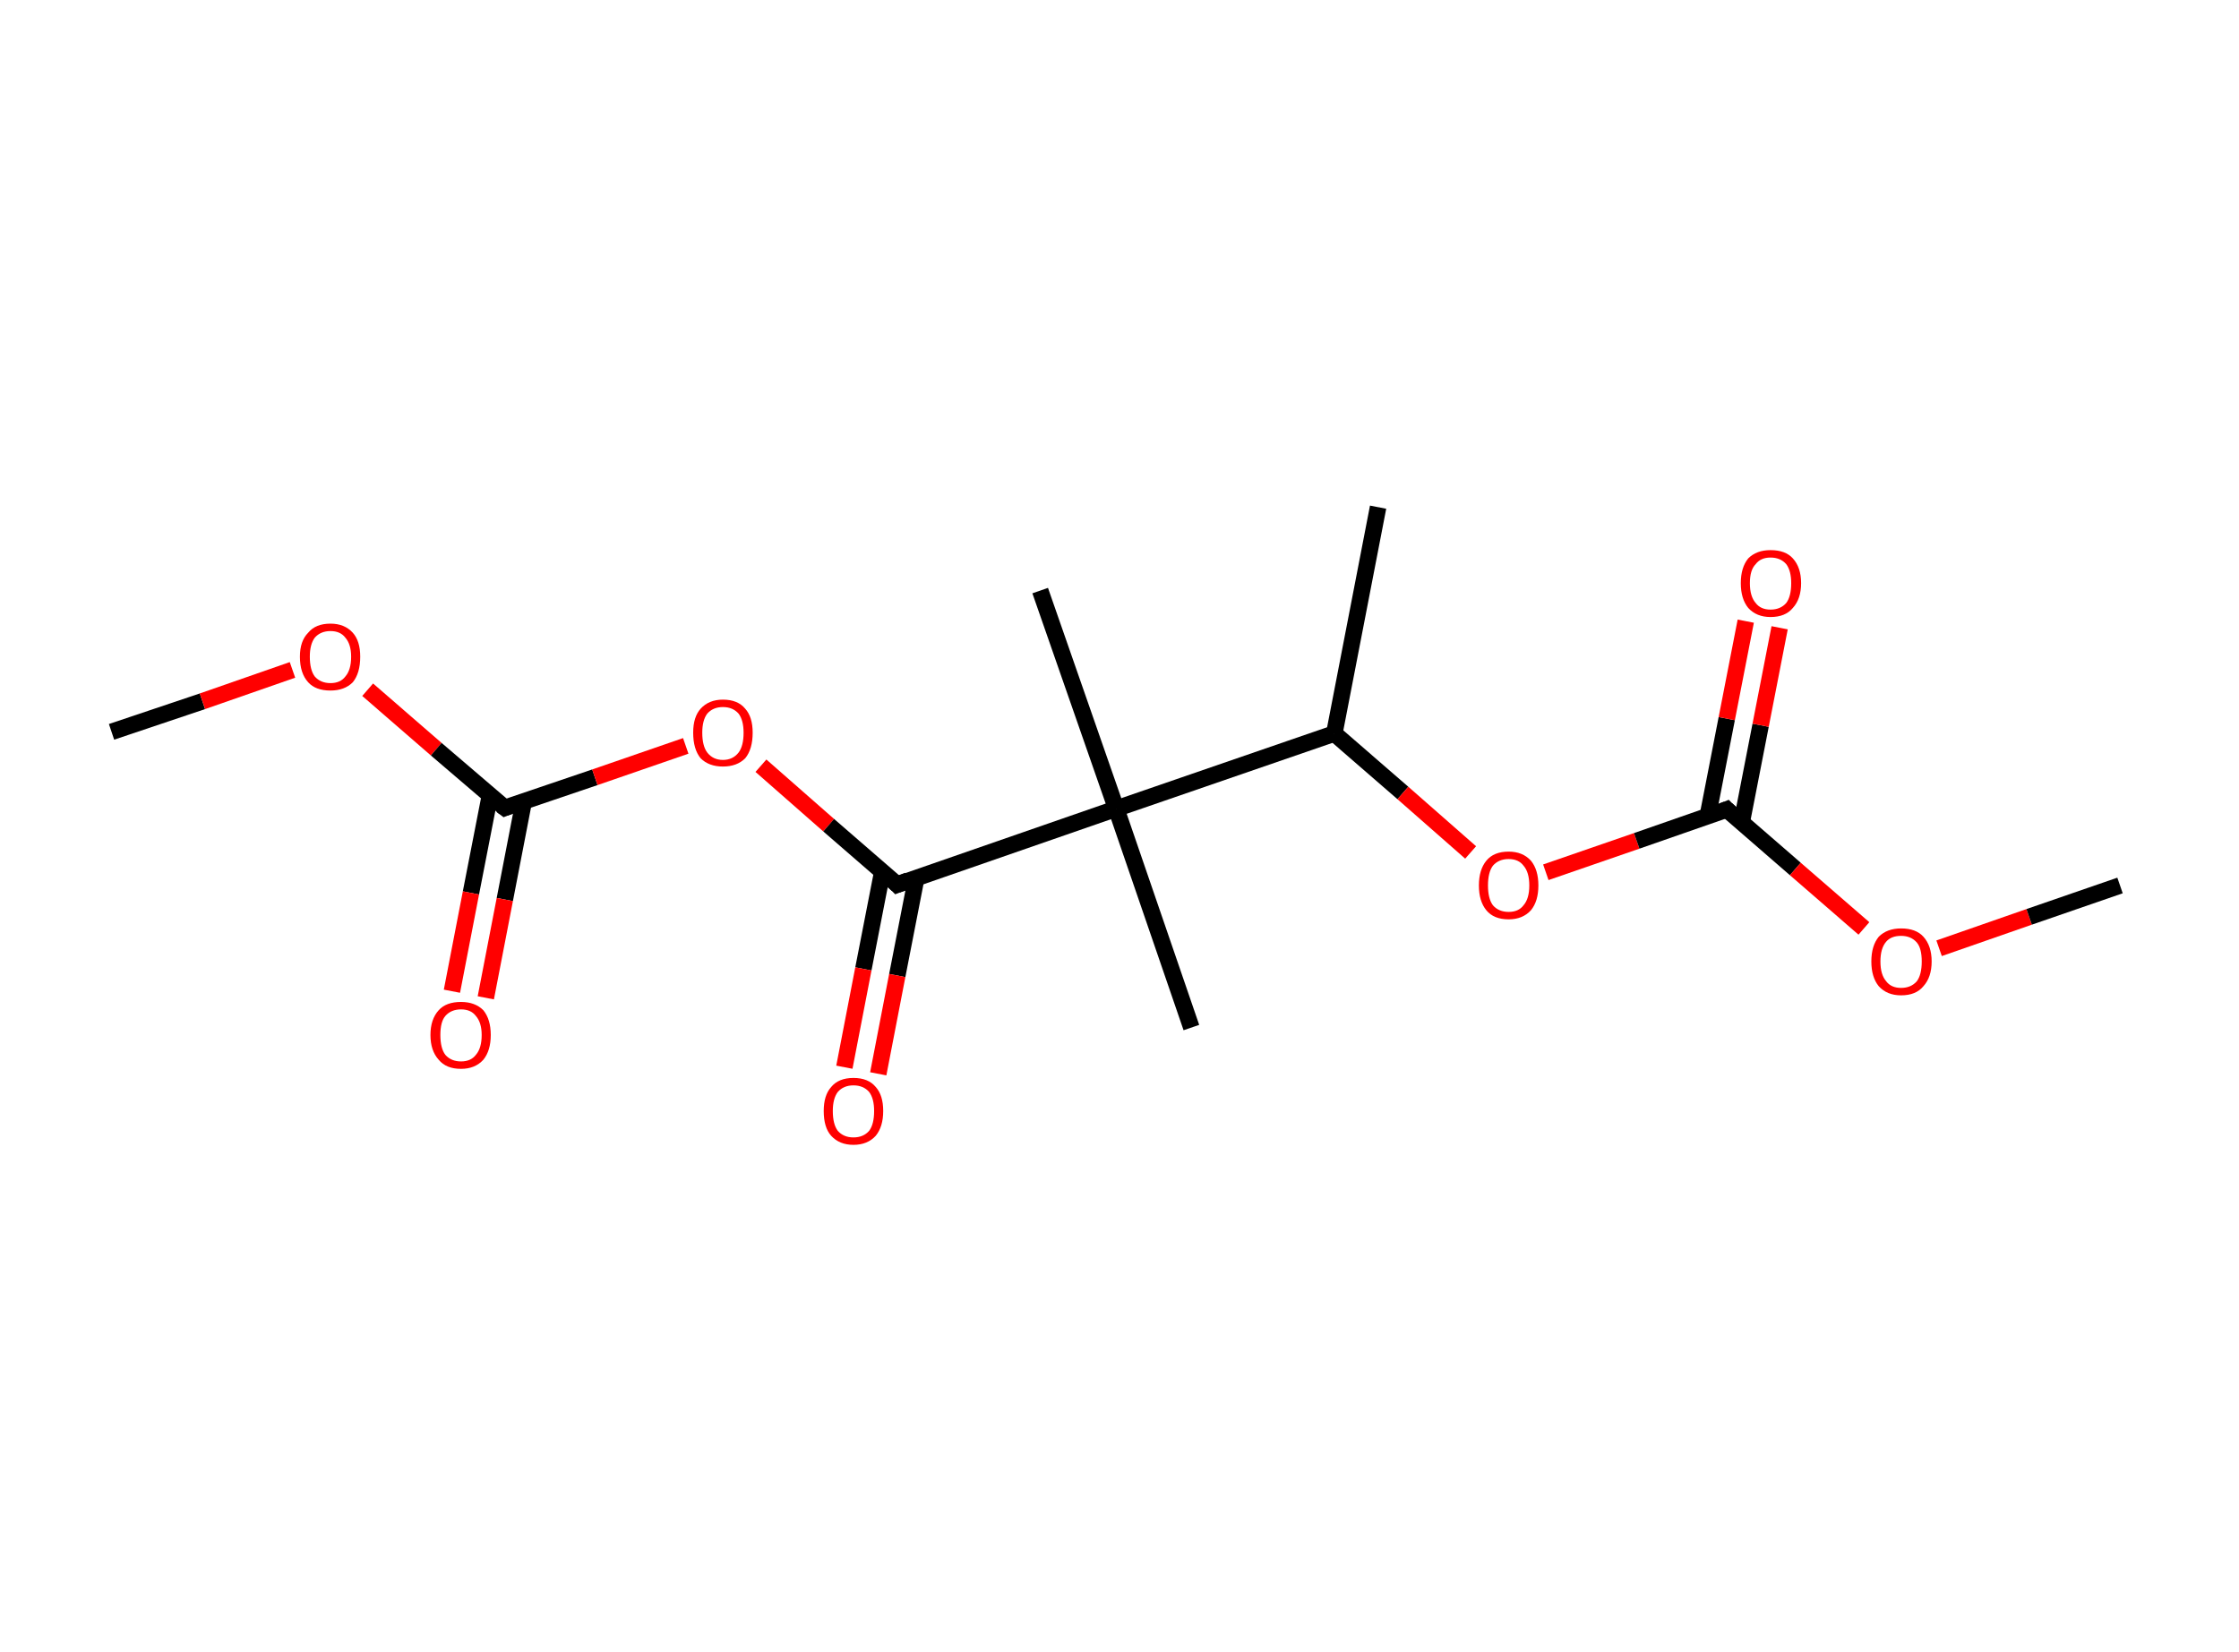 <?xml version='1.0' encoding='ASCII' standalone='yes'?>
<svg xmlns="http://www.w3.org/2000/svg" xmlns:rdkit="http://www.rdkit.org/xml" xmlns:xlink="http://www.w3.org/1999/xlink" version="1.1" baseProfile="full" xml:space="preserve" width="271px" height="200px" viewBox="0 0 271 200">
<!-- END OF HEADER -->
<rect style="opacity:1.0;fill:#FFFFFF;stroke:none" width="271.0" height="200.0" x="0.0" y="0.0"> </rect>
<path class="bond-0 atom-0 atom-1" d="M 13.5,88.6 L 24.5,84.9" style="fill:none;fill-rule:evenodd;stroke:#000000;stroke-width:2.0px;stroke-linecap:butt;stroke-linejoin:miter;stroke-opacity:1"/>
<path class="bond-0 atom-0 atom-1" d="M 24.5,84.9 L 35.4,81.1" style="fill:none;fill-rule:evenodd;stroke:#FF0000;stroke-width:2.0px;stroke-linecap:butt;stroke-linejoin:miter;stroke-opacity:1"/>
<path class="bond-1 atom-1 atom-2" d="M 44.5,83.5 L 52.8,90.7" style="fill:none;fill-rule:evenodd;stroke:#FF0000;stroke-width:2.0px;stroke-linecap:butt;stroke-linejoin:miter;stroke-opacity:1"/>
<path class="bond-1 atom-1 atom-2" d="M 52.8,90.7 L 61.1,97.8" style="fill:none;fill-rule:evenodd;stroke:#000000;stroke-width:2.0px;stroke-linecap:butt;stroke-linejoin:miter;stroke-opacity:1"/>
<path class="bond-2 atom-2 atom-3" d="M 59.3,96.3 L 57.0,108.1" style="fill:none;fill-rule:evenodd;stroke:#000000;stroke-width:2.0px;stroke-linecap:butt;stroke-linejoin:miter;stroke-opacity:1"/>
<path class="bond-2 atom-2 atom-3" d="M 57.0,108.1 L 54.7,120.0" style="fill:none;fill-rule:evenodd;stroke:#FF0000;stroke-width:2.0px;stroke-linecap:butt;stroke-linejoin:miter;stroke-opacity:1"/>
<path class="bond-2 atom-2 atom-3" d="M 63.4,97.0 L 61.1,108.9" style="fill:none;fill-rule:evenodd;stroke:#000000;stroke-width:2.0px;stroke-linecap:butt;stroke-linejoin:miter;stroke-opacity:1"/>
<path class="bond-2 atom-2 atom-3" d="M 61.1,108.9 L 58.8,120.8" style="fill:none;fill-rule:evenodd;stroke:#FF0000;stroke-width:2.0px;stroke-linecap:butt;stroke-linejoin:miter;stroke-opacity:1"/>
<path class="bond-3 atom-2 atom-4" d="M 61.1,97.8 L 72.0,94.1" style="fill:none;fill-rule:evenodd;stroke:#000000;stroke-width:2.0px;stroke-linecap:butt;stroke-linejoin:miter;stroke-opacity:1"/>
<path class="bond-3 atom-2 atom-4" d="M 72.0,94.1 L 83.0,90.3" style="fill:none;fill-rule:evenodd;stroke:#FF0000;stroke-width:2.0px;stroke-linecap:butt;stroke-linejoin:miter;stroke-opacity:1"/>
<path class="bond-4 atom-4 atom-5" d="M 92.1,92.7 L 100.3,99.9" style="fill:none;fill-rule:evenodd;stroke:#FF0000;stroke-width:2.0px;stroke-linecap:butt;stroke-linejoin:miter;stroke-opacity:1"/>
<path class="bond-4 atom-4 atom-5" d="M 100.3,99.9 L 108.6,107.1" style="fill:none;fill-rule:evenodd;stroke:#000000;stroke-width:2.0px;stroke-linecap:butt;stroke-linejoin:miter;stroke-opacity:1"/>
<path class="bond-5 atom-5 atom-6" d="M 106.8,105.5 L 104.5,117.3" style="fill:none;fill-rule:evenodd;stroke:#000000;stroke-width:2.0px;stroke-linecap:butt;stroke-linejoin:miter;stroke-opacity:1"/>
<path class="bond-5 atom-5 atom-6" d="M 104.5,117.3 L 102.2,129.2" style="fill:none;fill-rule:evenodd;stroke:#FF0000;stroke-width:2.0px;stroke-linecap:butt;stroke-linejoin:miter;stroke-opacity:1"/>
<path class="bond-5 atom-5 atom-6" d="M 110.9,106.3 L 108.6,118.1" style="fill:none;fill-rule:evenodd;stroke:#000000;stroke-width:2.0px;stroke-linecap:butt;stroke-linejoin:miter;stroke-opacity:1"/>
<path class="bond-5 atom-5 atom-6" d="M 108.6,118.1 L 106.3,130.0" style="fill:none;fill-rule:evenodd;stroke:#FF0000;stroke-width:2.0px;stroke-linecap:butt;stroke-linejoin:miter;stroke-opacity:1"/>
<path class="bond-6 atom-5 atom-7" d="M 108.6,107.1 L 135.1,97.9" style="fill:none;fill-rule:evenodd;stroke:#000000;stroke-width:2.0px;stroke-linecap:butt;stroke-linejoin:miter;stroke-opacity:1"/>
<path class="bond-7 atom-7 atom-8" d="M 135.1,97.9 L 144.2,124.4" style="fill:none;fill-rule:evenodd;stroke:#000000;stroke-width:2.0px;stroke-linecap:butt;stroke-linejoin:miter;stroke-opacity:1"/>
<path class="bond-8 atom-7 atom-9" d="M 135.1,97.9 L 125.9,71.5" style="fill:none;fill-rule:evenodd;stroke:#000000;stroke-width:2.0px;stroke-linecap:butt;stroke-linejoin:miter;stroke-opacity:1"/>
<path class="bond-9 atom-7 atom-10" d="M 135.1,97.9 L 161.5,88.8" style="fill:none;fill-rule:evenodd;stroke:#000000;stroke-width:2.0px;stroke-linecap:butt;stroke-linejoin:miter;stroke-opacity:1"/>
<path class="bond-10 atom-10 atom-11" d="M 161.5,88.8 L 166.8,61.4" style="fill:none;fill-rule:evenodd;stroke:#000000;stroke-width:2.0px;stroke-linecap:butt;stroke-linejoin:miter;stroke-opacity:1"/>
<path class="bond-11 atom-10 atom-12" d="M 161.5,88.8 L 169.8,96.0" style="fill:none;fill-rule:evenodd;stroke:#000000;stroke-width:2.0px;stroke-linecap:butt;stroke-linejoin:miter;stroke-opacity:1"/>
<path class="bond-11 atom-10 atom-12" d="M 169.8,96.0 L 178.0,103.2" style="fill:none;fill-rule:evenodd;stroke:#FF0000;stroke-width:2.0px;stroke-linecap:butt;stroke-linejoin:miter;stroke-opacity:1"/>
<path class="bond-12 atom-12 atom-13" d="M 187.1,105.6 L 198.1,101.8" style="fill:none;fill-rule:evenodd;stroke:#FF0000;stroke-width:2.0px;stroke-linecap:butt;stroke-linejoin:miter;stroke-opacity:1"/>
<path class="bond-12 atom-12 atom-13" d="M 198.1,101.8 L 209.0,98.0" style="fill:none;fill-rule:evenodd;stroke:#000000;stroke-width:2.0px;stroke-linecap:butt;stroke-linejoin:miter;stroke-opacity:1"/>
<path class="bond-13 atom-13 atom-14" d="M 210.8,99.6 L 213.1,87.8" style="fill:none;fill-rule:evenodd;stroke:#000000;stroke-width:2.0px;stroke-linecap:butt;stroke-linejoin:miter;stroke-opacity:1"/>
<path class="bond-13 atom-13 atom-14" d="M 213.1,87.8 L 215.4,76.0" style="fill:none;fill-rule:evenodd;stroke:#FF0000;stroke-width:2.0px;stroke-linecap:butt;stroke-linejoin:miter;stroke-opacity:1"/>
<path class="bond-13 atom-13 atom-14" d="M 206.7,98.8 L 209.0,87.0" style="fill:none;fill-rule:evenodd;stroke:#000000;stroke-width:2.0px;stroke-linecap:butt;stroke-linejoin:miter;stroke-opacity:1"/>
<path class="bond-13 atom-13 atom-14" d="M 209.0,87.0 L 211.3,75.2" style="fill:none;fill-rule:evenodd;stroke:#FF0000;stroke-width:2.0px;stroke-linecap:butt;stroke-linejoin:miter;stroke-opacity:1"/>
<path class="bond-14 atom-13 atom-15" d="M 209.0,98.0 L 217.3,105.2" style="fill:none;fill-rule:evenodd;stroke:#000000;stroke-width:2.0px;stroke-linecap:butt;stroke-linejoin:miter;stroke-opacity:1"/>
<path class="bond-14 atom-13 atom-15" d="M 217.3,105.2 L 225.6,112.4" style="fill:none;fill-rule:evenodd;stroke:#FF0000;stroke-width:2.0px;stroke-linecap:butt;stroke-linejoin:miter;stroke-opacity:1"/>
<path class="bond-15 atom-15 atom-16" d="M 234.7,114.8 L 245.6,111.0" style="fill:none;fill-rule:evenodd;stroke:#FF0000;stroke-width:2.0px;stroke-linecap:butt;stroke-linejoin:miter;stroke-opacity:1"/>
<path class="bond-15 atom-15 atom-16" d="M 245.6,111.0 L 256.6,107.2" style="fill:none;fill-rule:evenodd;stroke:#000000;stroke-width:2.0px;stroke-linecap:butt;stroke-linejoin:miter;stroke-opacity:1"/>
<path d="M 60.7,97.5 L 61.1,97.8 L 61.6,97.6" style="fill:none;stroke:#000000;stroke-width:2.0px;stroke-linecap:butt;stroke-linejoin:miter;stroke-opacity:1;"/>
<path d="M 108.2,106.7 L 108.6,107.1 L 109.9,106.6" style="fill:none;stroke:#000000;stroke-width:2.0px;stroke-linecap:butt;stroke-linejoin:miter;stroke-opacity:1;"/>
<path d="M 208.5,98.2 L 209.0,98.0 L 209.4,98.4" style="fill:none;stroke:#000000;stroke-width:2.0px;stroke-linecap:butt;stroke-linejoin:miter;stroke-opacity:1;"/>
<path class="atom-1" d="M 36.3 79.5 Q 36.3 77.6, 37.3 76.6 Q 38.2 75.5, 40.0 75.5 Q 41.7 75.5, 42.7 76.6 Q 43.6 77.6, 43.6 79.5 Q 43.6 81.5, 42.7 82.6 Q 41.7 83.6, 40.0 83.6 Q 38.2 83.6, 37.3 82.6 Q 36.3 81.5, 36.3 79.5 M 40.0 82.7 Q 41.2 82.7, 41.8 81.9 Q 42.5 81.1, 42.5 79.5 Q 42.5 78.0, 41.8 77.2 Q 41.2 76.4, 40.0 76.4 Q 38.8 76.4, 38.1 77.2 Q 37.5 78.0, 37.5 79.5 Q 37.5 81.1, 38.1 81.9 Q 38.8 82.7, 40.0 82.7 " fill="#FF0000"/>
<path class="atom-3" d="M 52.1 125.3 Q 52.1 123.4, 53.1 122.3 Q 54.0 121.3, 55.8 121.3 Q 57.5 121.3, 58.5 122.3 Q 59.4 123.4, 59.4 125.3 Q 59.4 127.2, 58.5 128.3 Q 57.5 129.4, 55.8 129.4 Q 54.0 129.4, 53.1 128.3 Q 52.1 127.2, 52.1 125.3 M 55.8 128.5 Q 57.0 128.5, 57.6 127.7 Q 58.3 126.9, 58.3 125.3 Q 58.3 123.8, 57.6 123.0 Q 57.0 122.2, 55.8 122.2 Q 54.6 122.2, 53.9 123.0 Q 53.3 123.7, 53.3 125.3 Q 53.3 126.9, 53.9 127.7 Q 54.6 128.5, 55.8 128.5 " fill="#FF0000"/>
<path class="atom-4" d="M 83.9 88.7 Q 83.9 86.8, 84.8 85.8 Q 85.8 84.7, 87.5 84.7 Q 89.3 84.7, 90.2 85.8 Q 91.1 86.8, 91.1 88.7 Q 91.1 90.7, 90.2 91.8 Q 89.2 92.8, 87.5 92.8 Q 85.8 92.8, 84.8 91.8 Q 83.9 90.7, 83.9 88.7 M 87.5 92.0 Q 88.7 92.0, 89.4 91.1 Q 90.0 90.3, 90.0 88.7 Q 90.0 87.2, 89.4 86.4 Q 88.7 85.6, 87.5 85.6 Q 86.3 85.6, 85.6 86.4 Q 85.0 87.2, 85.0 88.7 Q 85.0 90.3, 85.6 91.1 Q 86.3 92.0, 87.5 92.0 " fill="#FF0000"/>
<path class="atom-6" d="M 99.7 134.5 Q 99.7 132.6, 100.6 131.6 Q 101.5 130.5, 103.3 130.5 Q 105.1 130.5, 106.0 131.6 Q 106.9 132.6, 106.9 134.5 Q 106.9 136.4, 106.0 137.5 Q 105.0 138.6, 103.3 138.6 Q 101.6 138.6, 100.6 137.5 Q 99.7 136.5, 99.7 134.5 M 103.3 137.7 Q 104.5 137.7, 105.2 136.9 Q 105.8 136.1, 105.8 134.5 Q 105.8 133.0, 105.2 132.2 Q 104.5 131.4, 103.3 131.4 Q 102.1 131.4, 101.4 132.2 Q 100.8 133.0, 100.8 134.5 Q 100.8 136.1, 101.4 136.9 Q 102.1 137.7, 103.3 137.7 " fill="#FF0000"/>
<path class="atom-12" d="M 179.0 107.2 Q 179.0 105.3, 179.9 104.2 Q 180.8 103.1, 182.6 103.1 Q 184.3 103.1, 185.3 104.2 Q 186.2 105.3, 186.2 107.2 Q 186.2 109.1, 185.3 110.2 Q 184.3 111.3, 182.6 111.3 Q 180.8 111.3, 179.9 110.2 Q 179.0 109.1, 179.0 107.2 M 182.6 110.4 Q 183.8 110.4, 184.4 109.6 Q 185.1 108.8, 185.1 107.2 Q 185.1 105.6, 184.4 104.8 Q 183.8 104.0, 182.6 104.0 Q 181.4 104.0, 180.7 104.8 Q 180.1 105.6, 180.1 107.2 Q 180.1 108.8, 180.7 109.6 Q 181.4 110.4, 182.6 110.4 " fill="#FF0000"/>
<path class="atom-14" d="M 210.7 70.6 Q 210.7 68.7, 211.6 67.6 Q 212.6 66.6, 214.3 66.6 Q 216.1 66.6, 217.0 67.6 Q 218.0 68.7, 218.0 70.6 Q 218.0 72.5, 217.0 73.6 Q 216.1 74.7, 214.3 74.7 Q 212.6 74.7, 211.6 73.6 Q 210.7 72.5, 210.7 70.6 M 214.3 73.8 Q 215.5 73.8, 216.2 73.0 Q 216.8 72.2, 216.8 70.6 Q 216.8 69.1, 216.2 68.3 Q 215.5 67.5, 214.3 67.5 Q 213.1 67.5, 212.5 68.3 Q 211.8 69.0, 211.8 70.6 Q 211.8 72.2, 212.5 73.0 Q 213.1 73.8, 214.3 73.8 " fill="#FF0000"/>
<path class="atom-15" d="M 226.5 116.4 Q 226.5 114.5, 227.4 113.4 Q 228.4 112.4, 230.1 112.4 Q 231.9 112.4, 232.8 113.4 Q 233.8 114.5, 233.8 116.4 Q 233.8 118.3, 232.8 119.4 Q 231.9 120.5, 230.1 120.5 Q 228.4 120.5, 227.4 119.4 Q 226.5 118.3, 226.5 116.4 M 230.1 119.6 Q 231.3 119.6, 232.0 118.8 Q 232.6 118.0, 232.6 116.4 Q 232.6 114.8, 232.0 114.1 Q 231.3 113.3, 230.1 113.3 Q 228.9 113.3, 228.3 114.0 Q 227.6 114.8, 227.6 116.4 Q 227.6 118.0, 228.3 118.8 Q 228.9 119.6, 230.1 119.6 " fill="#FF0000"/>
</svg>
